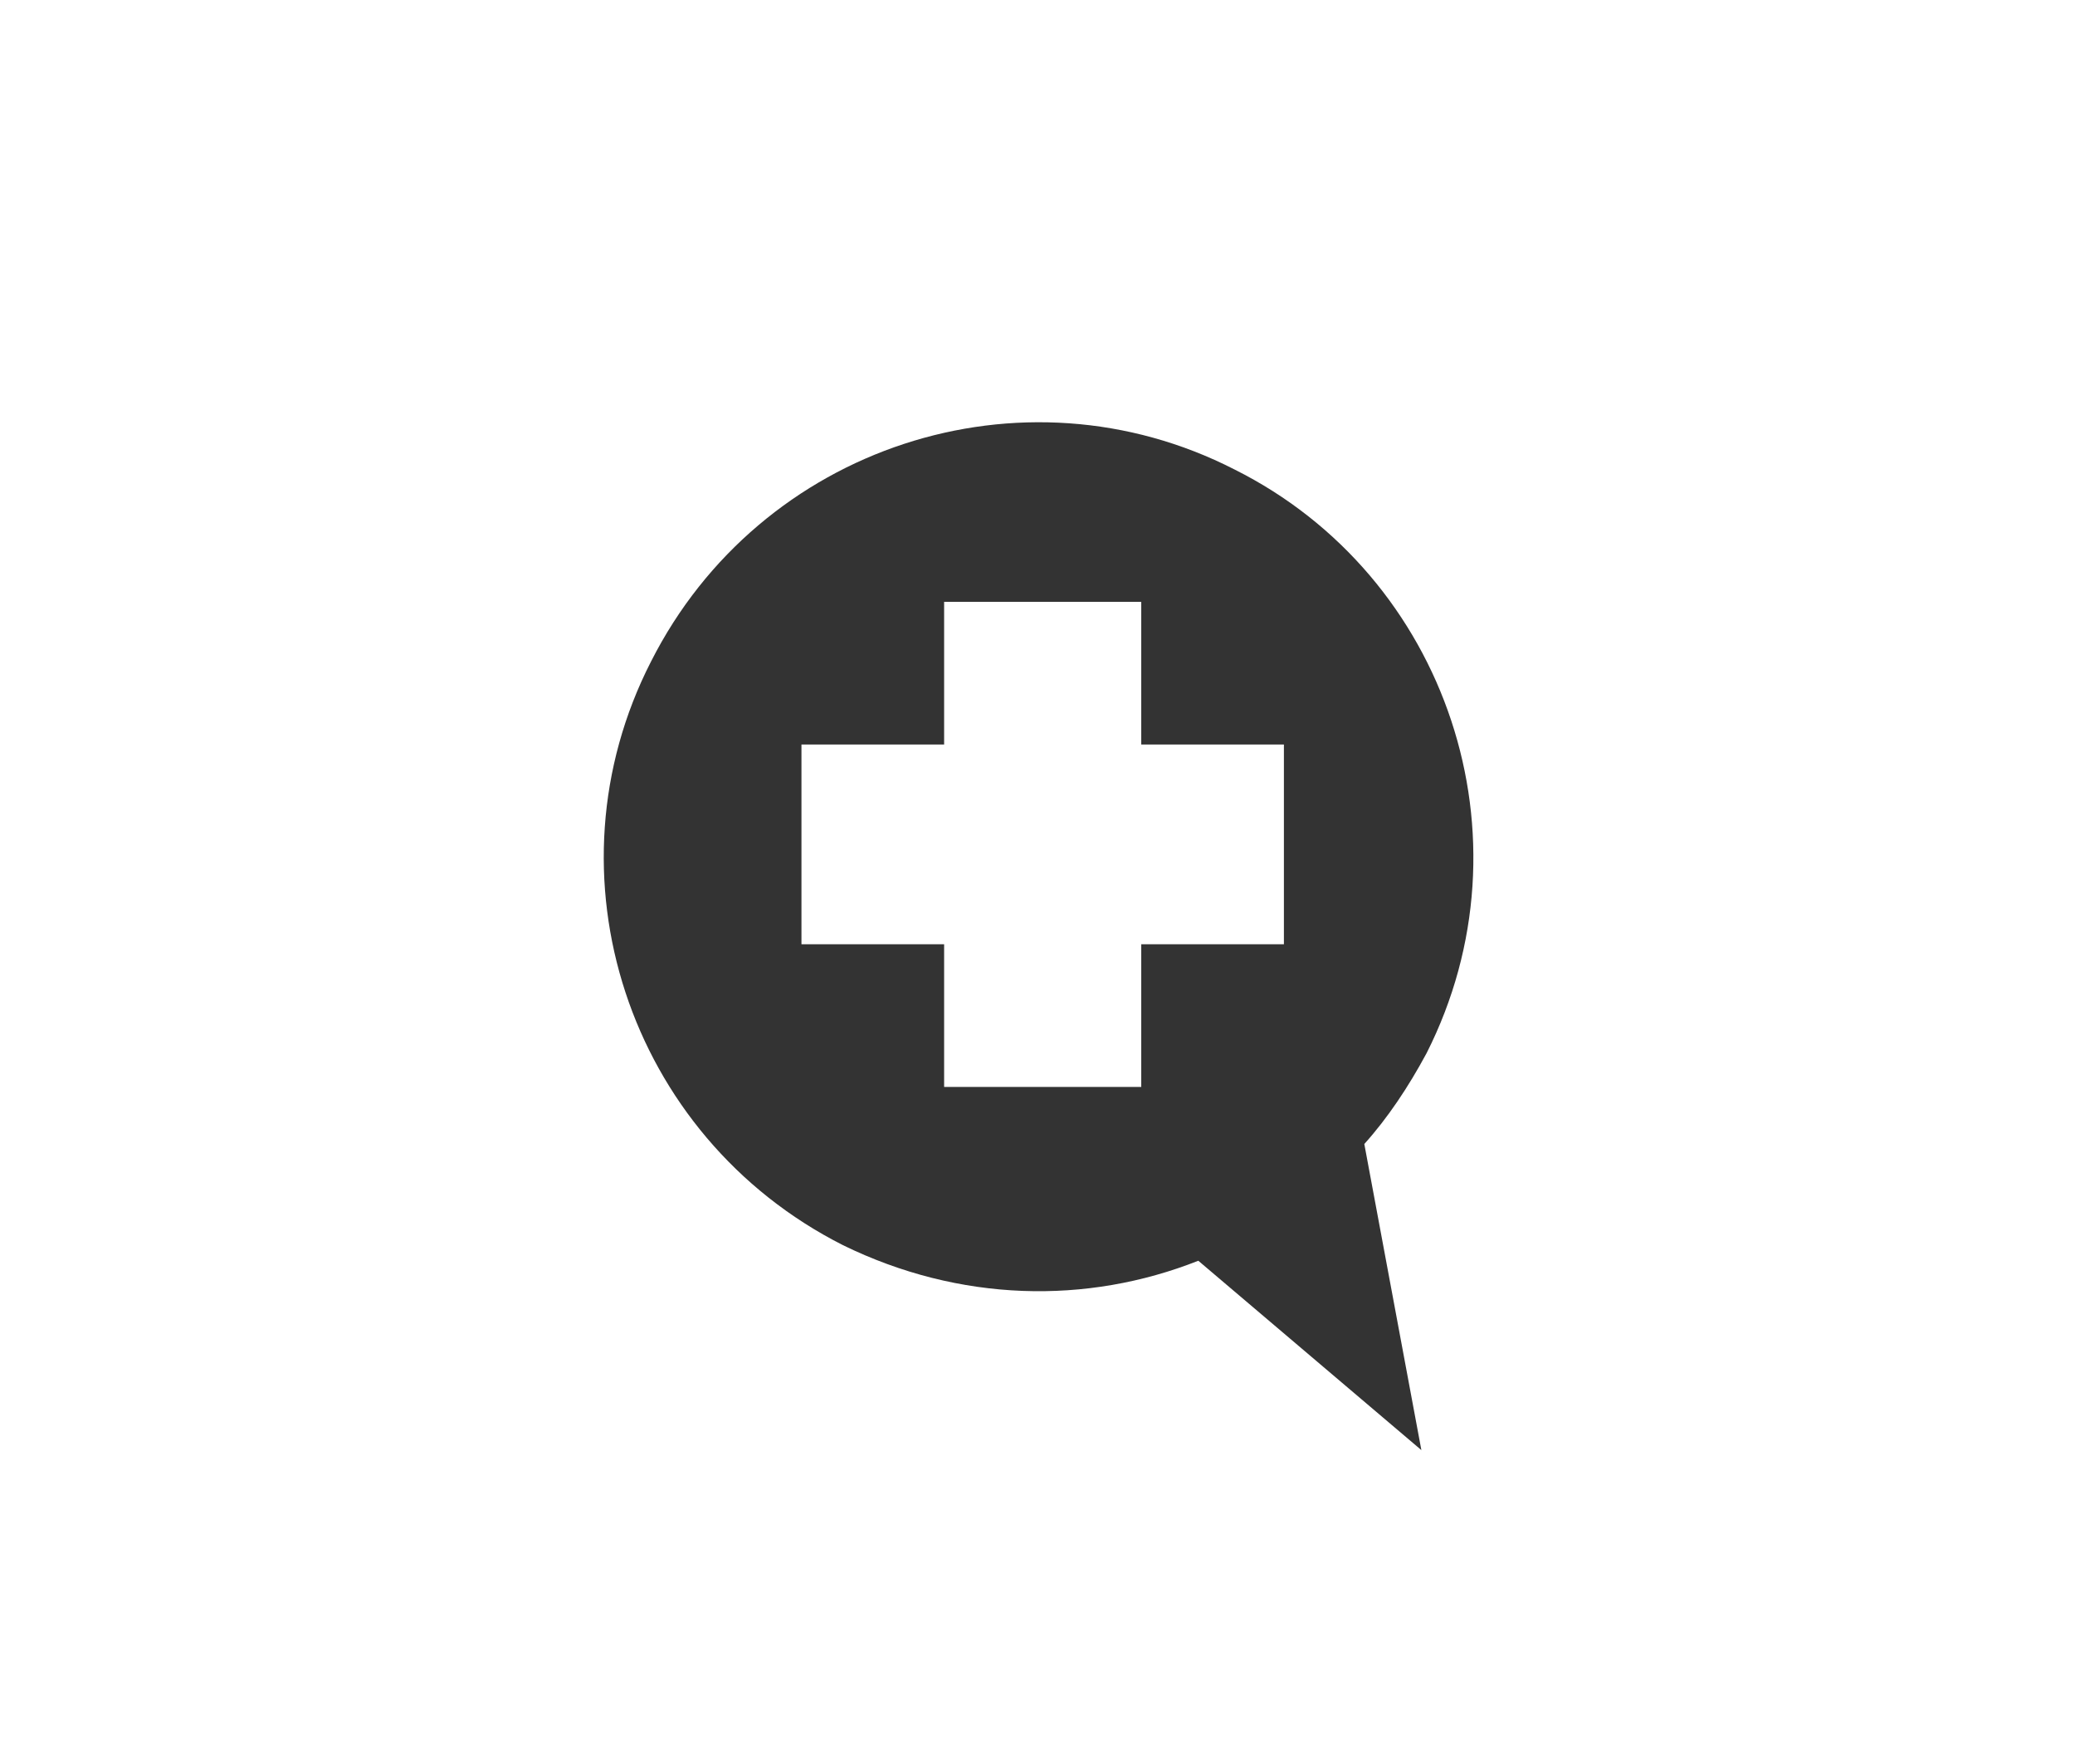 <?xml version="1.0" encoding="utf-8"?>
<!-- Generator: Adobe Illustrator 22.1.0, SVG Export Plug-In . SVG Version: 6.00 Build 0)  -->
<svg version="1.1" id="Layer_1" xmlns="http://www.w3.org/2000/svg" xmlns:xlink="http://www.w3.org/1999/xlink" x="0px" y="0px"
	 viewBox="0 0 80 68" style="enable-background:new 0 0 80 68;" xml:space="preserve">
<rect x="0" y="0" width="80" height="68" fill="#333333" stroke="none"/>
<style type="text/css">
	.st0{fill:#FFFFFF;}
</style>
<g>
	<polygon class="st0" points="49.5,28.7 44,28.7 44,23.2 36.4,23.2 36.4,28.7 30.9,28.7 30.9,36.4 36.4,36.4 36.4,41.9 44,41.9 
		44,36.4 49.5,36.4 	"/>
	<path class="st0" d="M0,0v68h80V0H0z M55,40.6c-0.7,1.3-1.5,2.5-2.4,3.5l2.2,11.8l-8.6-7.3c-4.3,1.7-9.2,1.6-13.7-0.6
		c-8.3-4.2-11.6-14.3-7.4-22.5c4.2-8.3,14.3-11.6,22.5-7.4C55.8,22.2,59.2,32.3,55,40.6z"/>
</g>
</svg>
